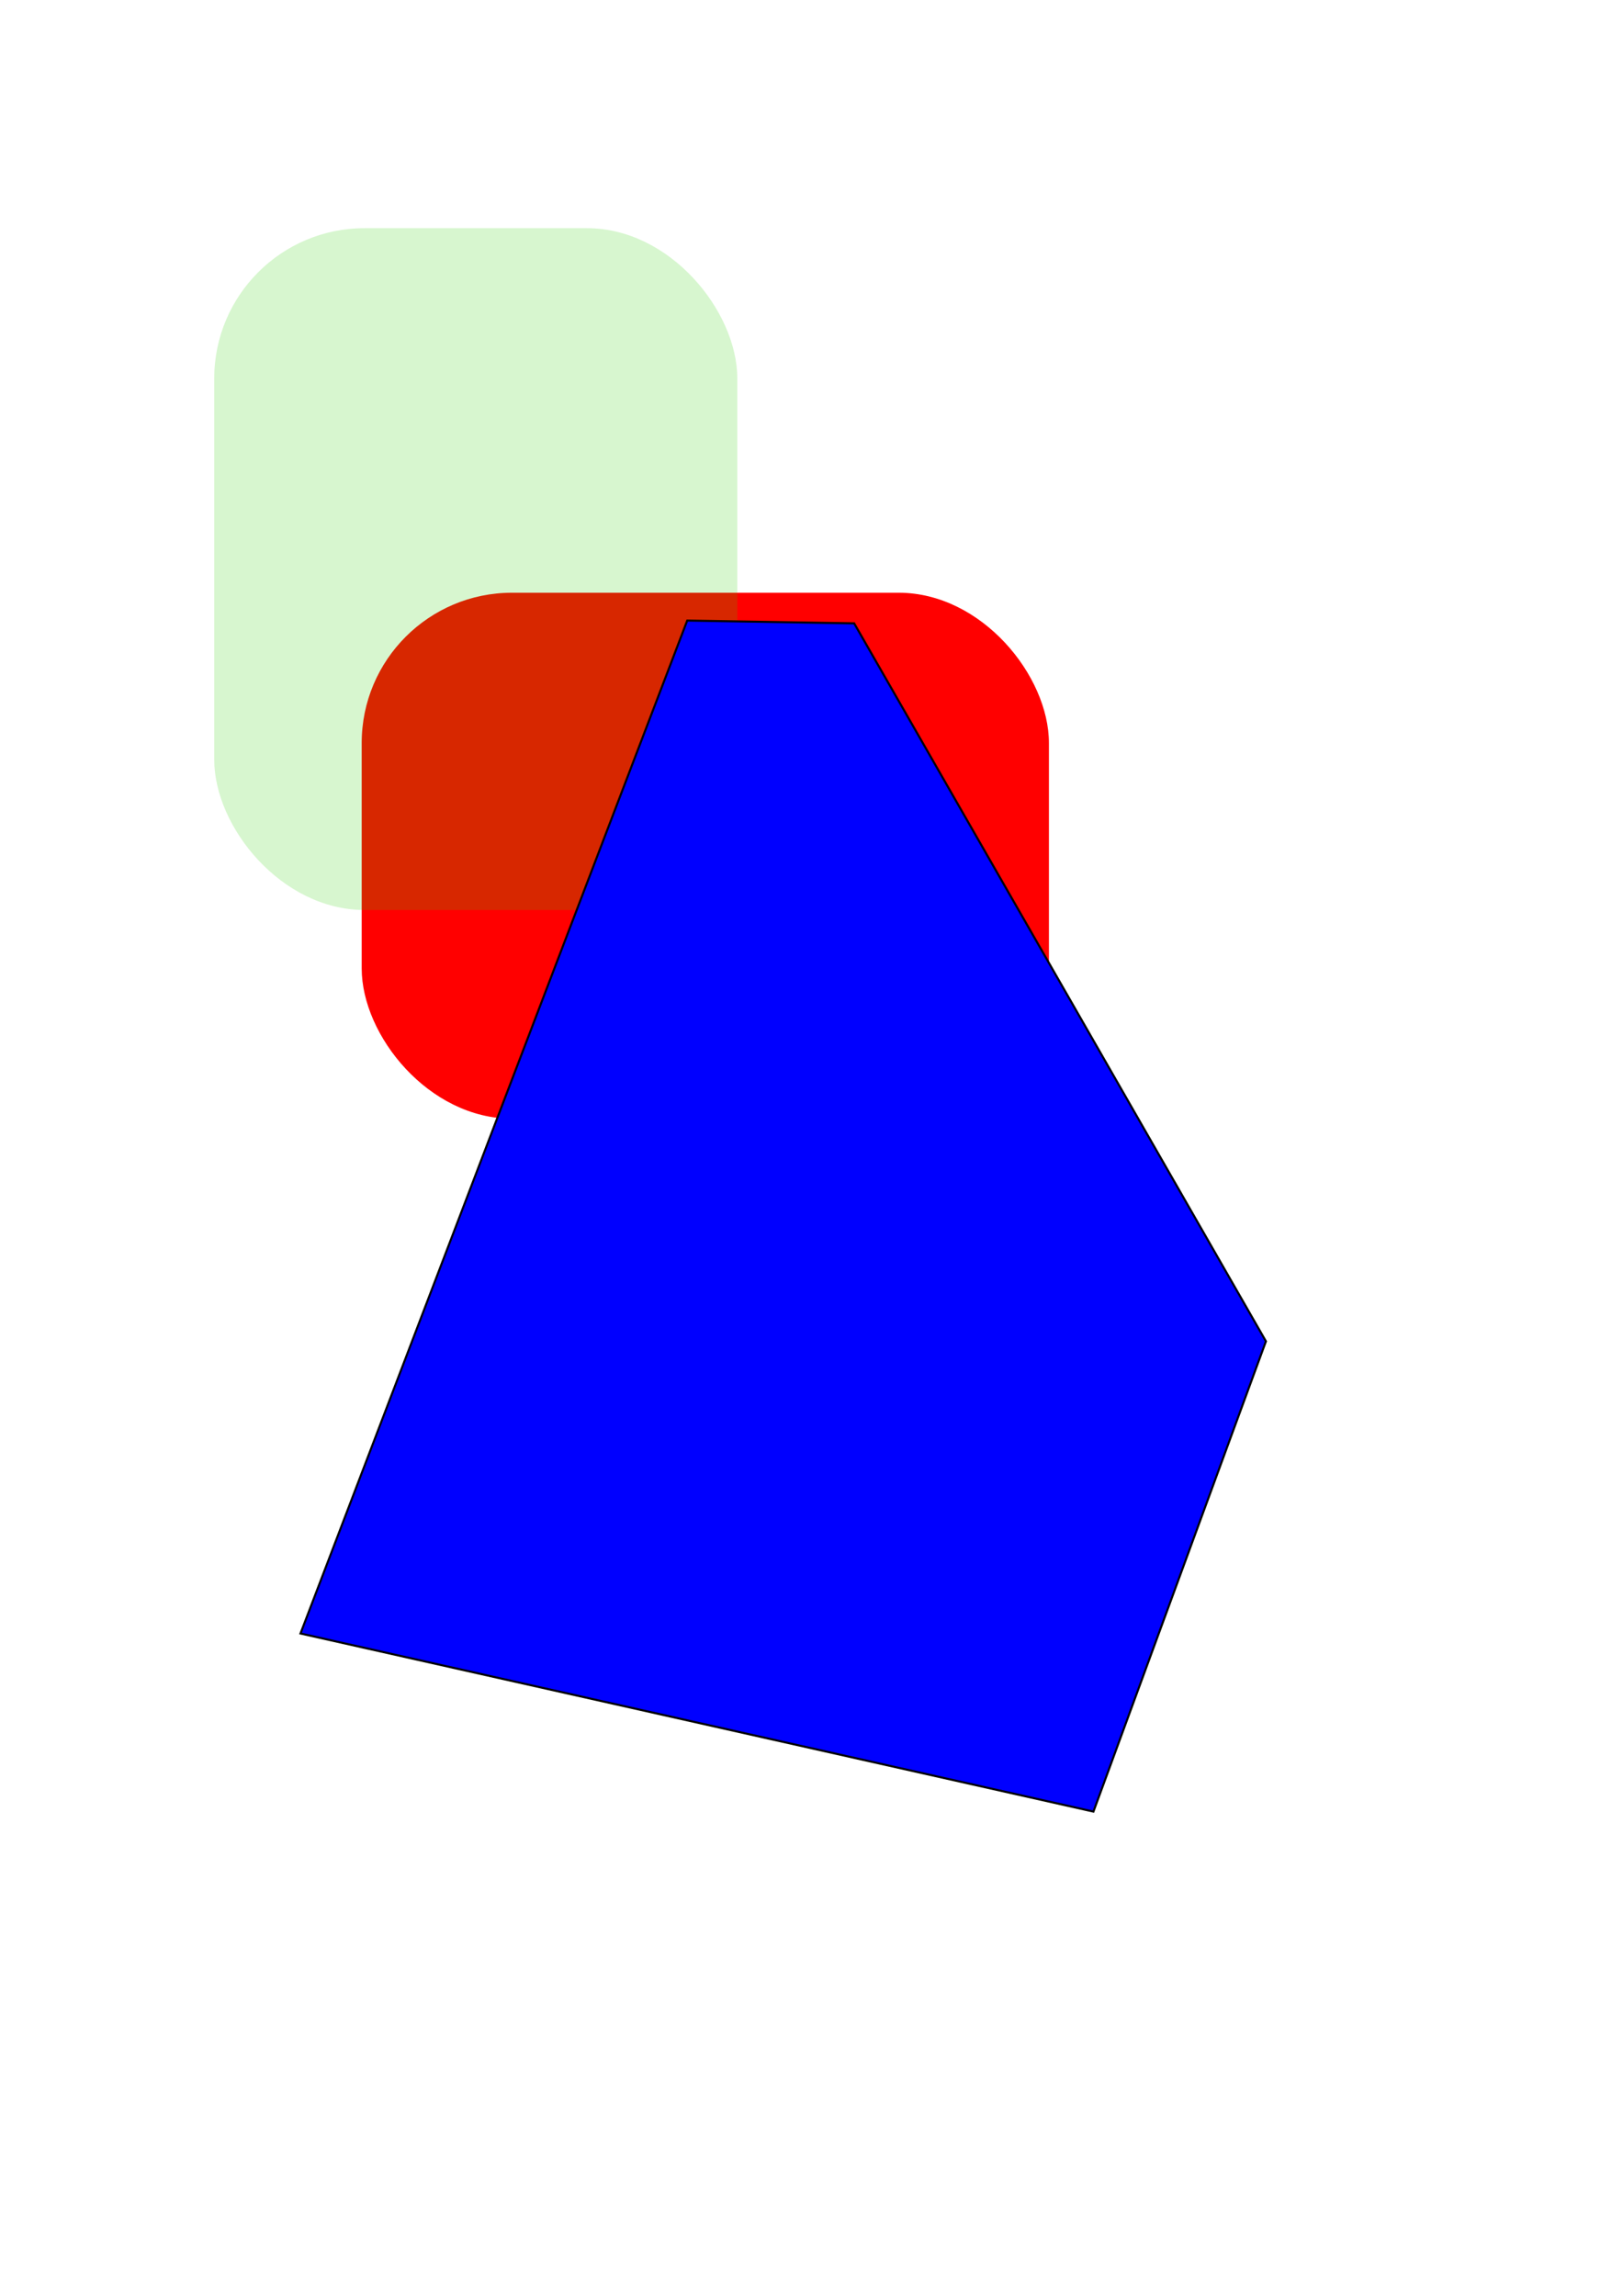 <svg id="svg2979" width="210mm" height="297mm" version="1.1" viewBox="0 0 210 297" xmlns="http://www.w3.org/2000/svg">
 <g id="layer1">
  <rect id="rect2983" x="46.8" y="76.68" width="88.92" height="68.04" ry="19.44" style="fill:#f00;stroke-width:0"/>
  <rect id="rect3546" x="27.72" y="29.52" width="67.68" height="88.2" ry="19.44" style="fill-opacity:.189;fill:#2fce00;stroke-width:0"/>
  <path id="path3548" d="m110.52 80.64 53.28 92.88-22.32 60.84-102.6-23.04 50.04-131.04z" style="fill:#00f;stroke-width:.265px;stroke:#000"/>
 </g>
</svg>
